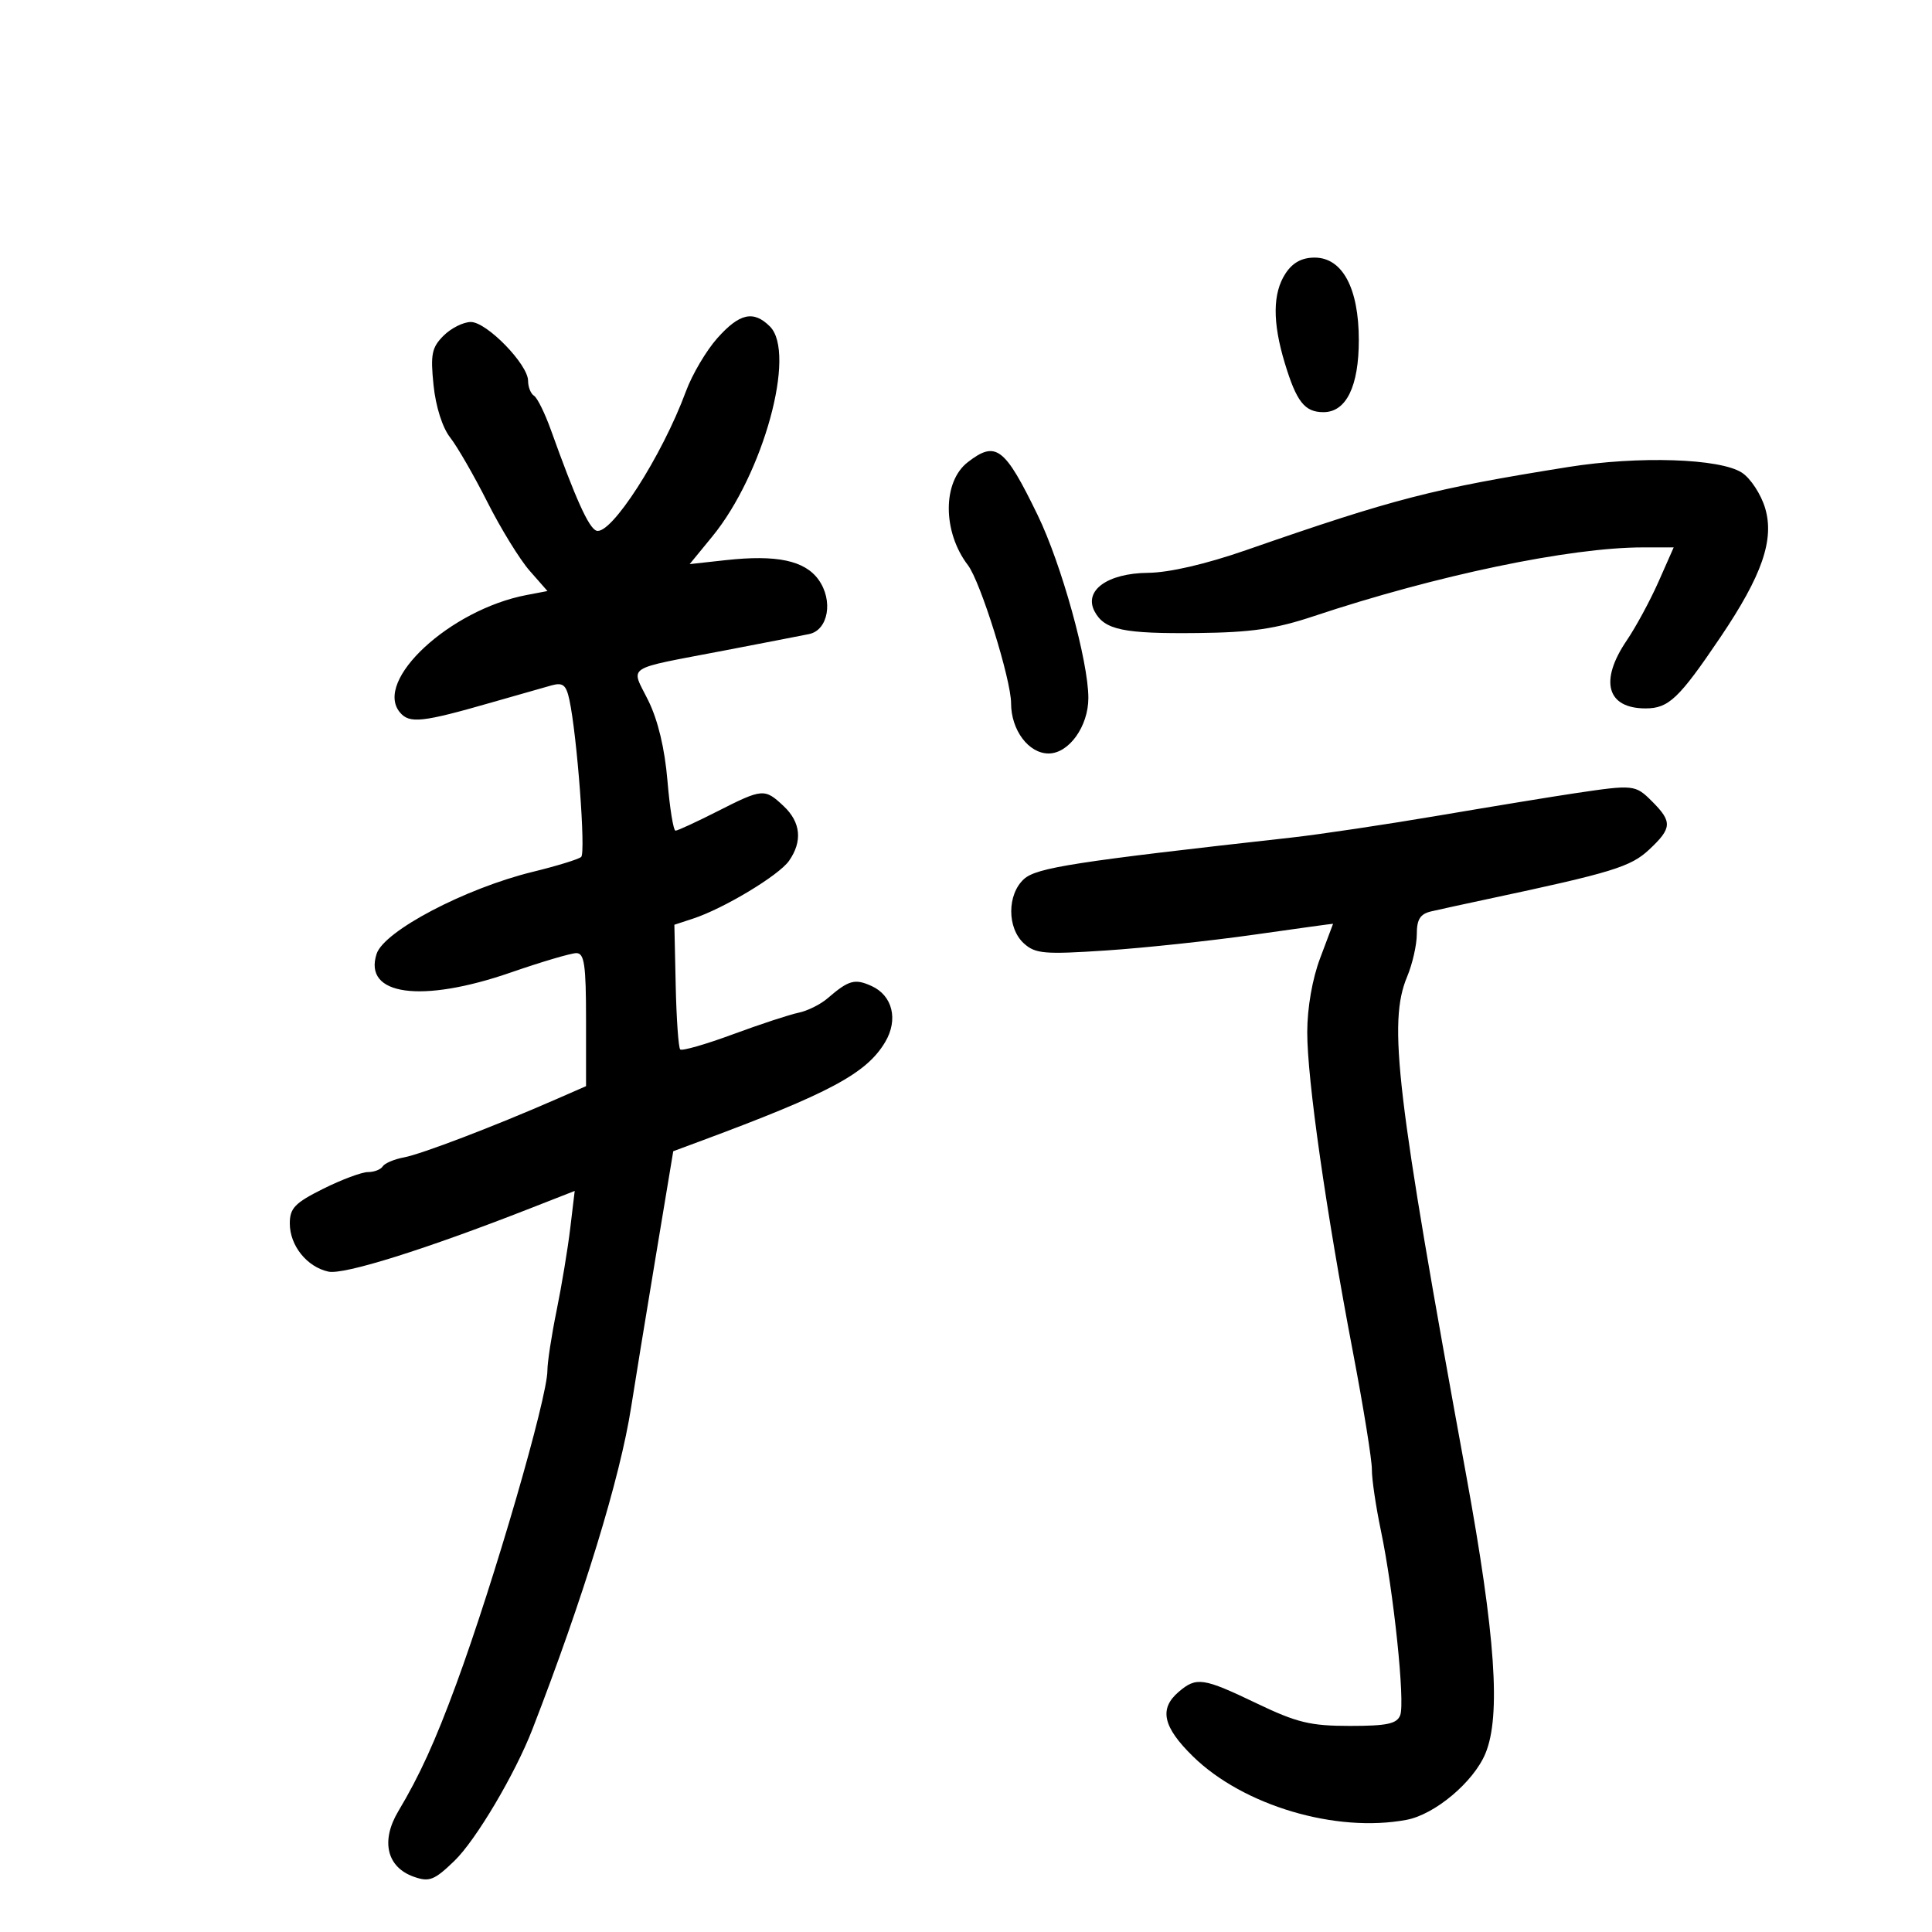 <svg xmlns="http://www.w3.org/2000/svg" width="300" height="300" viewBox="0 0 300 300" version="1.1">
	<path d="M 199.615 42.465 C 197.611 45.523, 197.576 50.030, 199.505 56.391 C 201.329 62.403, 202.589 64, 205.507 64 C 209.042 64, 211.001 59.998, 210.996 52.785 C 210.991 44.737, 208.447 40, 204.130 40 C 202.151 40, 200.717 40.783, 199.615 42.465 M 111.383 52.513 C 109.668 54.440, 107.478 58.150, 106.516 60.758 C 102.794 70.849, 94.814 83.250, 92.593 82.397 C 91.399 81.939, 89.379 77.460, 85.542 66.760 C 84.607 64.154, 83.428 61.764, 82.921 61.451 C 82.415 61.138, 82 60.096, 82 59.136 C 82 56.593, 75.588 50, 73.115 50 C 71.952 50, 70.043 50.957, 68.873 52.127 C 67.041 53.959, 66.826 55.025, 67.321 59.818 C 67.664 63.148, 68.702 66.410, 69.905 67.941 C 71.010 69.349, 73.614 73.866, 75.691 77.981 C 77.767 82.095, 80.714 86.882, 82.238 88.619 L 85.010 91.776 81.755 92.397 C 69.874 94.665, 57.992 105.671, 62.092 110.611 C 63.578 112.402, 65.541 112.187, 76.500 109.031 C 80.350 107.923, 84.468 106.750, 85.652 106.424 C 87.410 105.941, 87.916 106.351, 88.414 108.666 C 89.613 114.236, 90.978 132.421, 90.246 133.066 C 89.836 133.428, 86.460 134.467, 82.743 135.375 C 72.249 137.939, 59.646 144.554, 58.482 148.109 C 56.365 154.572, 65.411 155.826, 79.338 151 C 84.100 149.350, 88.672 148, 89.498 148 C 90.737 148, 91 149.809, 91 158.329 L 91 168.658 86.250 170.736 C 76.720 174.904, 65.433 179.216, 62.738 179.717 C 61.219 179.999, 59.729 180.629, 59.429 181.115 C 59.128 181.602, 58.097 182, 57.137 182 C 56.178 182, 53.054 183.165, 50.196 184.589 C 45.788 186.786, 45 187.604, 45 189.979 C 45 193.417, 47.659 196.732, 51 197.458 C 53.398 197.979, 66.071 194.004, 82.370 187.618 L 89.240 184.927 88.548 190.714 C 88.168 193.896, 87.215 199.650, 86.429 203.500 C 85.644 207.350, 85.001 211.540, 85.001 212.812 C 84.999 217.049, 76.696 245.618, 70.849 261.500 C 67.556 270.446, 65.157 275.711, 61.849 281.246 C 59.089 285.866, 60.059 289.945, 64.270 291.426 C 66.670 292.270, 67.441 291.966, 70.571 288.944 C 73.896 285.733, 79.979 275.466, 82.671 268.521 C 90.591 248.087, 96.302 229.457, 98.003 218.500 C 98.515 215.200, 100.196 204.909, 101.738 195.630 L 104.542 178.761 108.521 177.285 C 128.844 169.749, 134.555 166.692, 137.457 161.795 C 139.510 158.331, 138.602 154.595, 135.348 153.113 C 132.733 151.921, 131.793 152.183, 128.500 155.021 C 127.400 155.969, 125.375 156.974, 124 157.255 C 122.625 157.535, 118.038 159.043, 113.807 160.606 C 109.576 162.169, 105.893 163.226, 105.622 162.956 C 105.352 162.685, 105.037 158.218, 104.923 153.029 L 104.716 143.595 107.608 142.646 C 112.383 141.080, 120.932 135.935, 122.517 133.673 C 124.640 130.641, 124.350 127.678, 121.686 125.174 C 118.727 122.395, 118.428 122.419, 111.391 125.987 C 108.151 127.630, 105.229 128.980, 104.897 128.987 C 104.565 128.994, 104.001 125.513, 103.644 121.250 C 103.223 116.235, 102.170 111.830, 100.658 108.766 C 97.932 103.243, 96.724 104.035, 112.500 101.006 C 118.550 99.844, 124.459 98.698, 125.631 98.458 C 128.627 97.845, 129.424 93.228, 127.091 90 C 124.942 87.027, 120.577 86.111, 112.692 86.979 L 107.091 87.595 110.603 83.309 C 118.529 73.637, 123.690 54.833, 119.554 50.697 C 117.008 48.151, 114.836 48.633, 111.383 52.513 M 150.270 71.772 C 146.334 74.821, 146.350 82.595, 150.302 87.764 C 152.251 90.313, 157 105.514, 157 109.202 C 157 113.364, 159.716 117, 162.826 117 C 165.982 117, 169 112.788, 169 108.383 C 169 102.670, 164.824 87.602, 161.134 80 C 155.994 69.409, 154.642 68.385, 150.270 71.772 M 243.500 72.521 C 222.465 75.882, 216.560 77.405, 193.500 85.422 C 187.221 87.605, 181.547 88.918, 178.250 88.949 C 171.954 89.010, 168.238 91.708, 169.976 94.955 C 171.505 97.813, 174.445 98.426, 186 98.297 C 194.313 98.204, 198.062 97.659, 204 95.679 C 223.002 89.343, 243.786 85, 255.108 85 L 259.890 85 257.538 90.319 C 256.244 93.245, 254.019 97.357, 252.593 99.459 C 248.325 105.748, 249.508 110, 255.526 110 C 259.112 110, 260.706 108.483, 267.154 98.936 C 273.626 89.351, 275.551 83.782, 274.084 78.885 C 273.442 76.744, 271.827 74.277, 270.494 73.404 C 267.103 71.182, 254.464 70.769, 243.500 72.521 M 244.500 123.183 C 241.200 123.674, 231.750 125.223, 223.500 126.624 C 215.250 128.025, 204.900 129.572, 200.500 130.062 C 166.995 133.791, 160.960 134.726, 159.008 136.493 C 156.370 138.880, 156.363 144.114, 158.995 146.496 C 160.772 148.103, 162.168 148.223, 171.745 147.589 C 177.660 147.198, 188.012 146.093, 194.750 145.133 C 201.488 144.174, 207 143.414, 206.999 143.444 C 206.999 143.475, 206.099 145.867, 204.999 148.761 C 203.785 151.957, 202.995 156.470, 202.988 160.261 C 202.974 167.535, 205.898 188.006, 210.093 210 C 211.719 218.525, 213.038 226.708, 213.025 228.185 C 213.011 229.661, 213.643 233.936, 214.428 237.685 C 216.397 247.083, 218.200 264.316, 217.425 266.335 C 216.911 267.674, 215.383 268, 209.615 268 C 203.477 268, 201.391 267.496, 195.140 264.500 C 186.795 260.501, 185.780 260.352, 183.011 262.722 C 179.946 265.347, 180.577 268.170, 185.250 272.741 C 193.048 280.369, 207.435 284.642, 218.397 282.585 C 222.803 281.759, 228.800 276.723, 230.649 272.298 C 233.086 266.466, 232.221 253.948, 227.658 229 C 216.780 169.528, 215.511 158.808, 218.500 151.654 C 219.325 149.680, 220 146.708, 220 145.051 C 220 142.748, 220.530 141.915, 222.250 141.515 C 223.488 141.227, 227.425 140.369, 231 139.608 C 250.348 135.487, 253.203 134.613, 256.078 131.927 C 259.635 128.604, 259.697 127.606, 256.545 124.455 C 253.927 121.836, 253.707 121.813, 244.500 123.183" stroke="none" fill="black" fill-rule="evenodd"/>
</svg>
